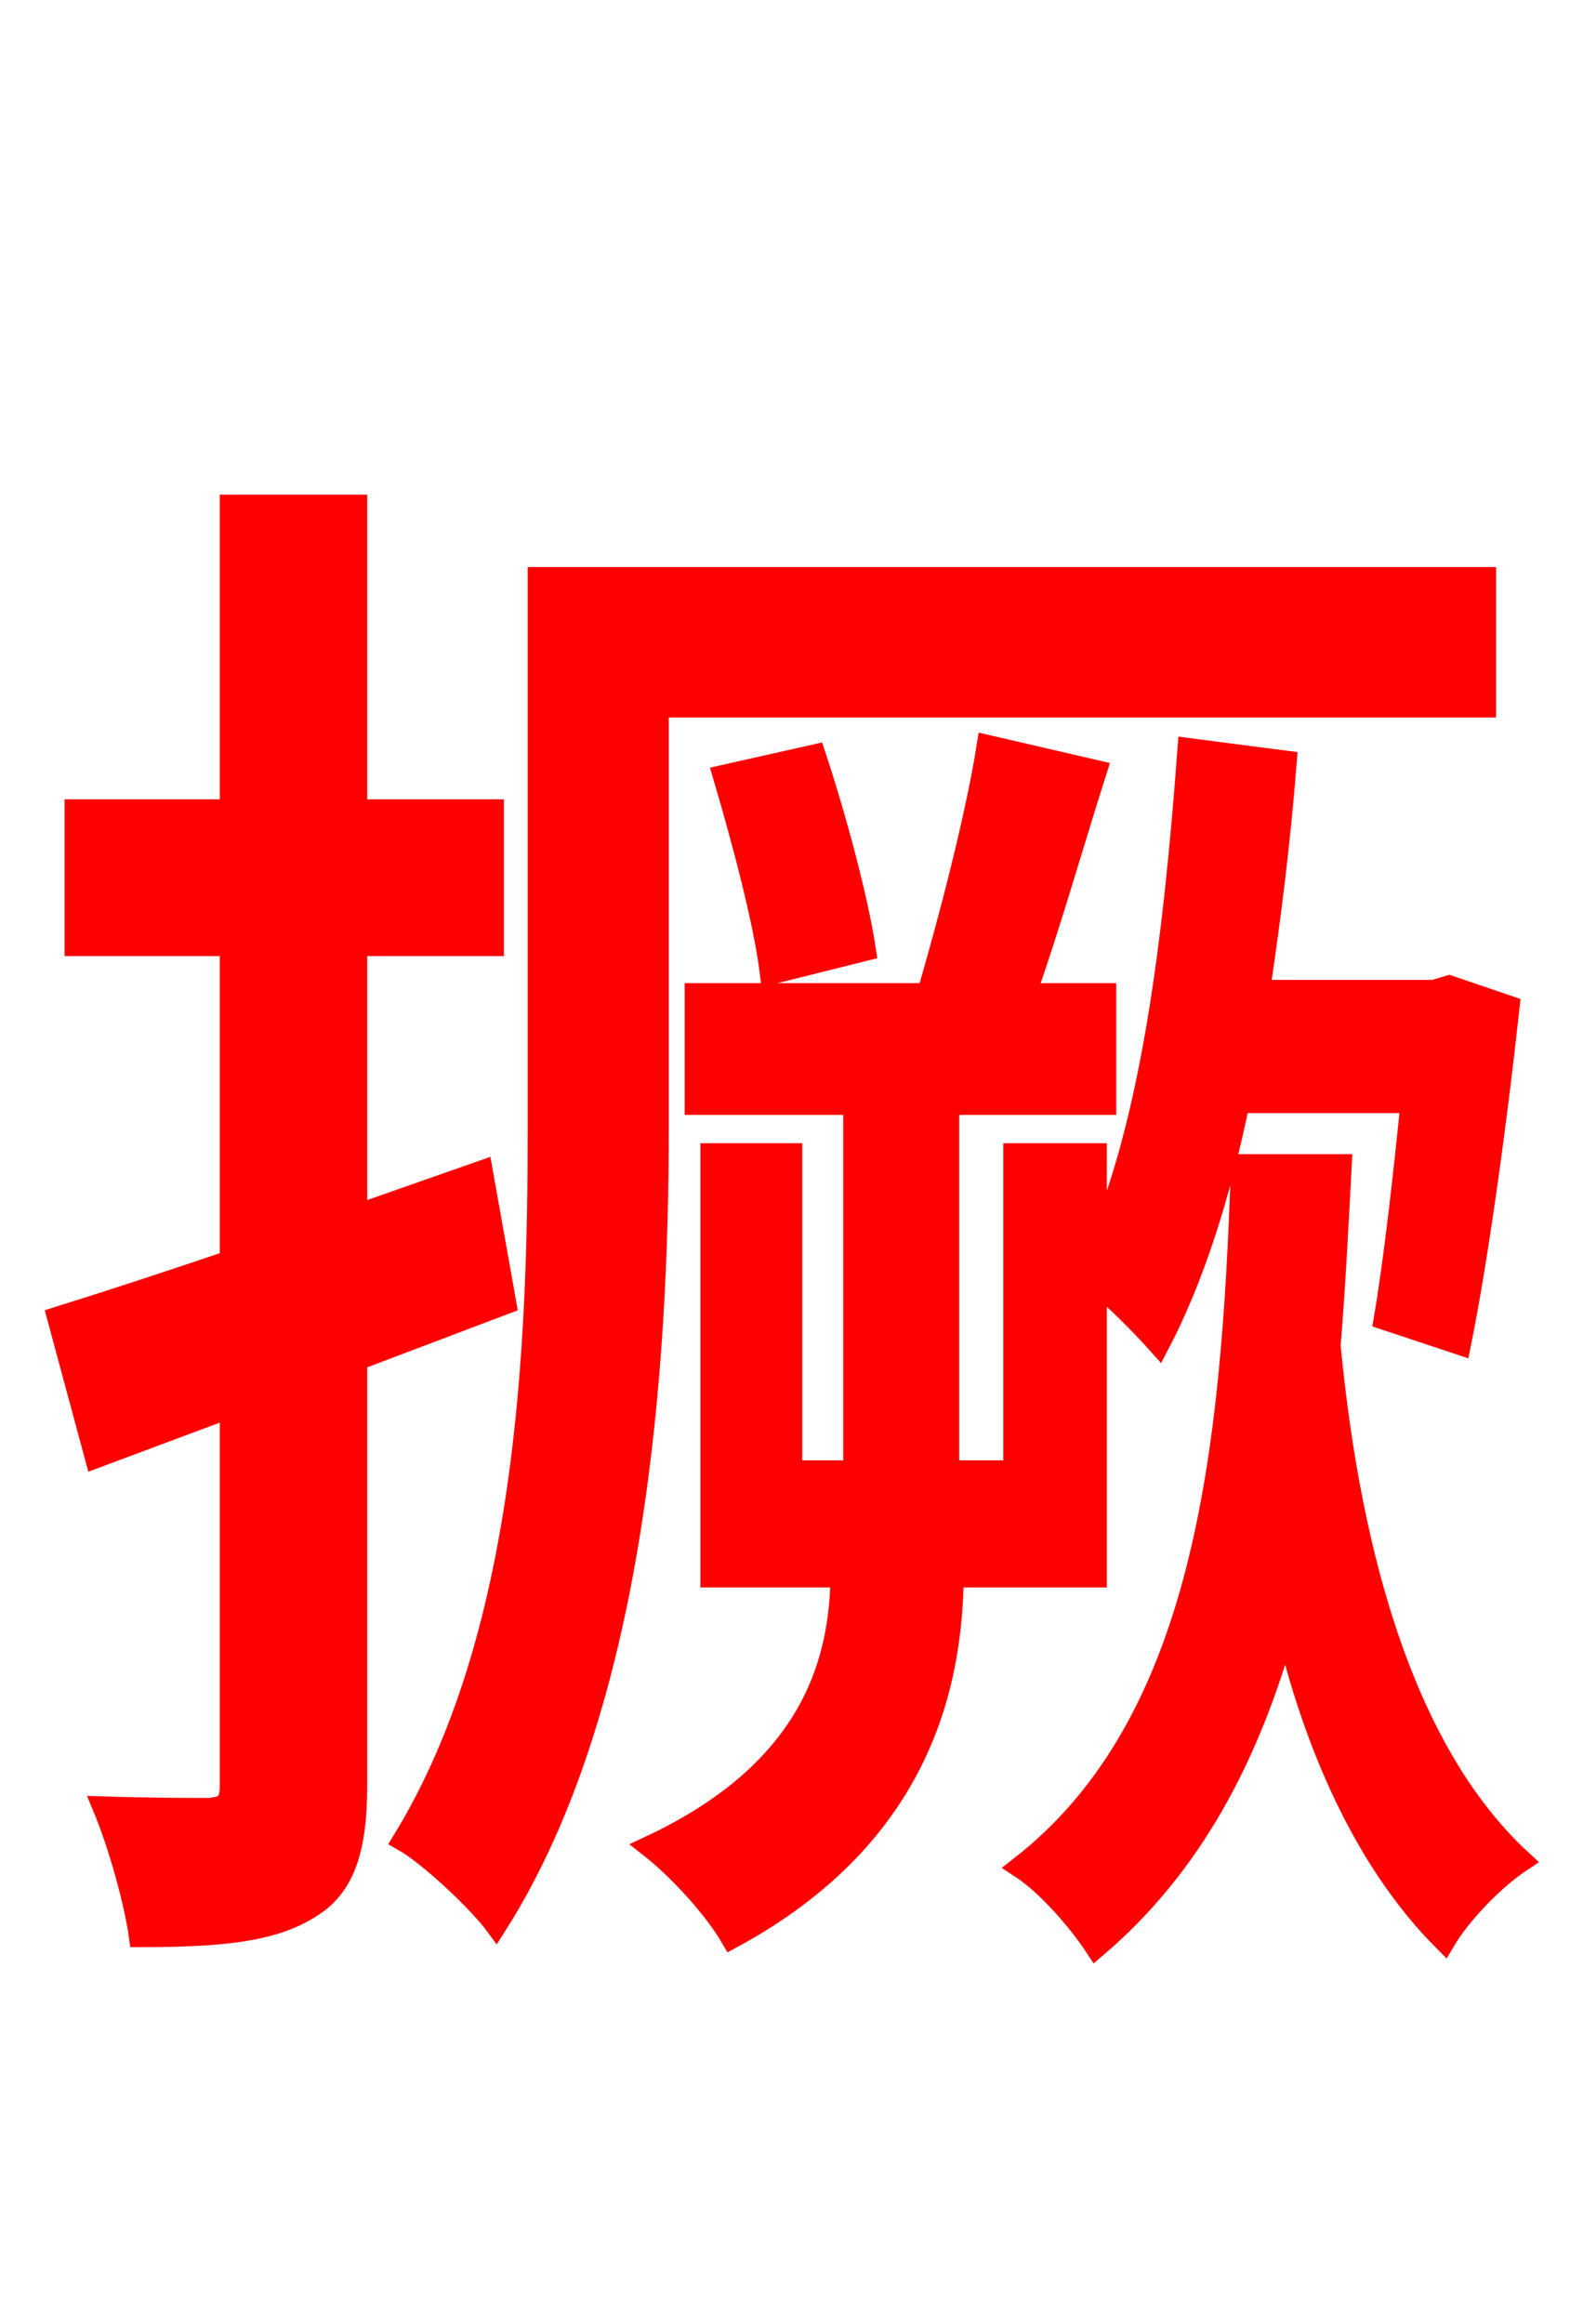 <svg xmlns="http://www.w3.org/2000/svg" xmlns:xlink="http://www.w3.org/1999/xlink" width="72" height="106.56"><path fill="red" stroke="red" d="M23.18 59.76L22.10 53.71L16.34 55.73L16.34 43.34L22.61 43.34L22.61 37.15L16.34 37.15L16.34 23.18L10.58 23.18L10.58 37.15L3.46 37.15L3.46 43.34L10.58 43.34L10.58 57.82C7.63 58.82 4.97 59.69 2.66 60.41L4.39 66.82L10.58 64.51L10.58 81.86C10.58 82.73 10.30 82.87 9.58 82.94C8.86 82.94 6.91 82.94 4.75 82.87C5.47 84.60 6.19 87.19 6.41 88.78C10.08 88.78 12.46 88.56 14.18 87.48C15.77 86.54 16.34 84.82 16.34 81.86L16.34 62.35ZM30.17 32.40L68.11 32.40L68.11 26.50L24.70 26.50L24.70 51.70C24.70 61.85 24.19 75.10 18.50 84.38C19.66 85.03 21.96 87.19 22.75 88.27C29.16 78.19 30.17 62.50 30.17 51.70ZM39.67 43.56C39.31 41.18 38.30 37.44 37.37 34.63L33.19 35.57C34.06 38.52 35.06 42.26 35.35 44.64ZM50.26 72.29L50.26 58.82C51.26 59.62 52.56 60.98 53.14 61.63C54.72 58.61 55.94 54.79 56.81 50.54L64.73 50.54C64.37 54.14 63.94 57.89 63.50 60.48L66.96 61.63C67.75 57.74 68.62 51.41 69.19 46.15L66.46 45.22L65.74 45.43L57.74 45.43C58.25 42.05 58.68 38.59 58.97 34.92L54.50 34.34C53.86 42.98 52.85 51.41 50.26 57.31L50.26 52.92L46.51 52.92L46.51 67.46L43.49 67.46L43.49 50.62L50.69 50.62L50.69 45.58L47.02 45.58C48.10 42.55 49.18 38.74 50.26 35.35L45.29 34.20C44.78 37.44 43.56 42.12 42.55 45.58L31.90 45.58L31.90 50.62L39.17 50.62L39.17 67.46L36.29 67.46L36.29 52.92L32.62 52.92L32.62 72.29L38.59 72.29C38.52 75.89 37.51 81.07 29.81 84.67C31.10 85.68 32.76 87.48 33.55 88.85C42.34 84.10 43.63 77.04 43.70 72.29ZM56.95 53.42C56.52 66.74 55.22 79.06 46.80 85.61C48.02 86.40 49.46 88.06 50.26 89.28C54.65 85.54 57.31 80.50 58.97 74.45C60.26 79.92 62.57 85.32 66.24 88.99C66.96 87.77 68.47 86.18 69.77 85.32C63.43 79.49 61.63 68.40 60.98 61.70C61.20 59.04 61.34 56.23 61.49 53.42Z"/></svg>
